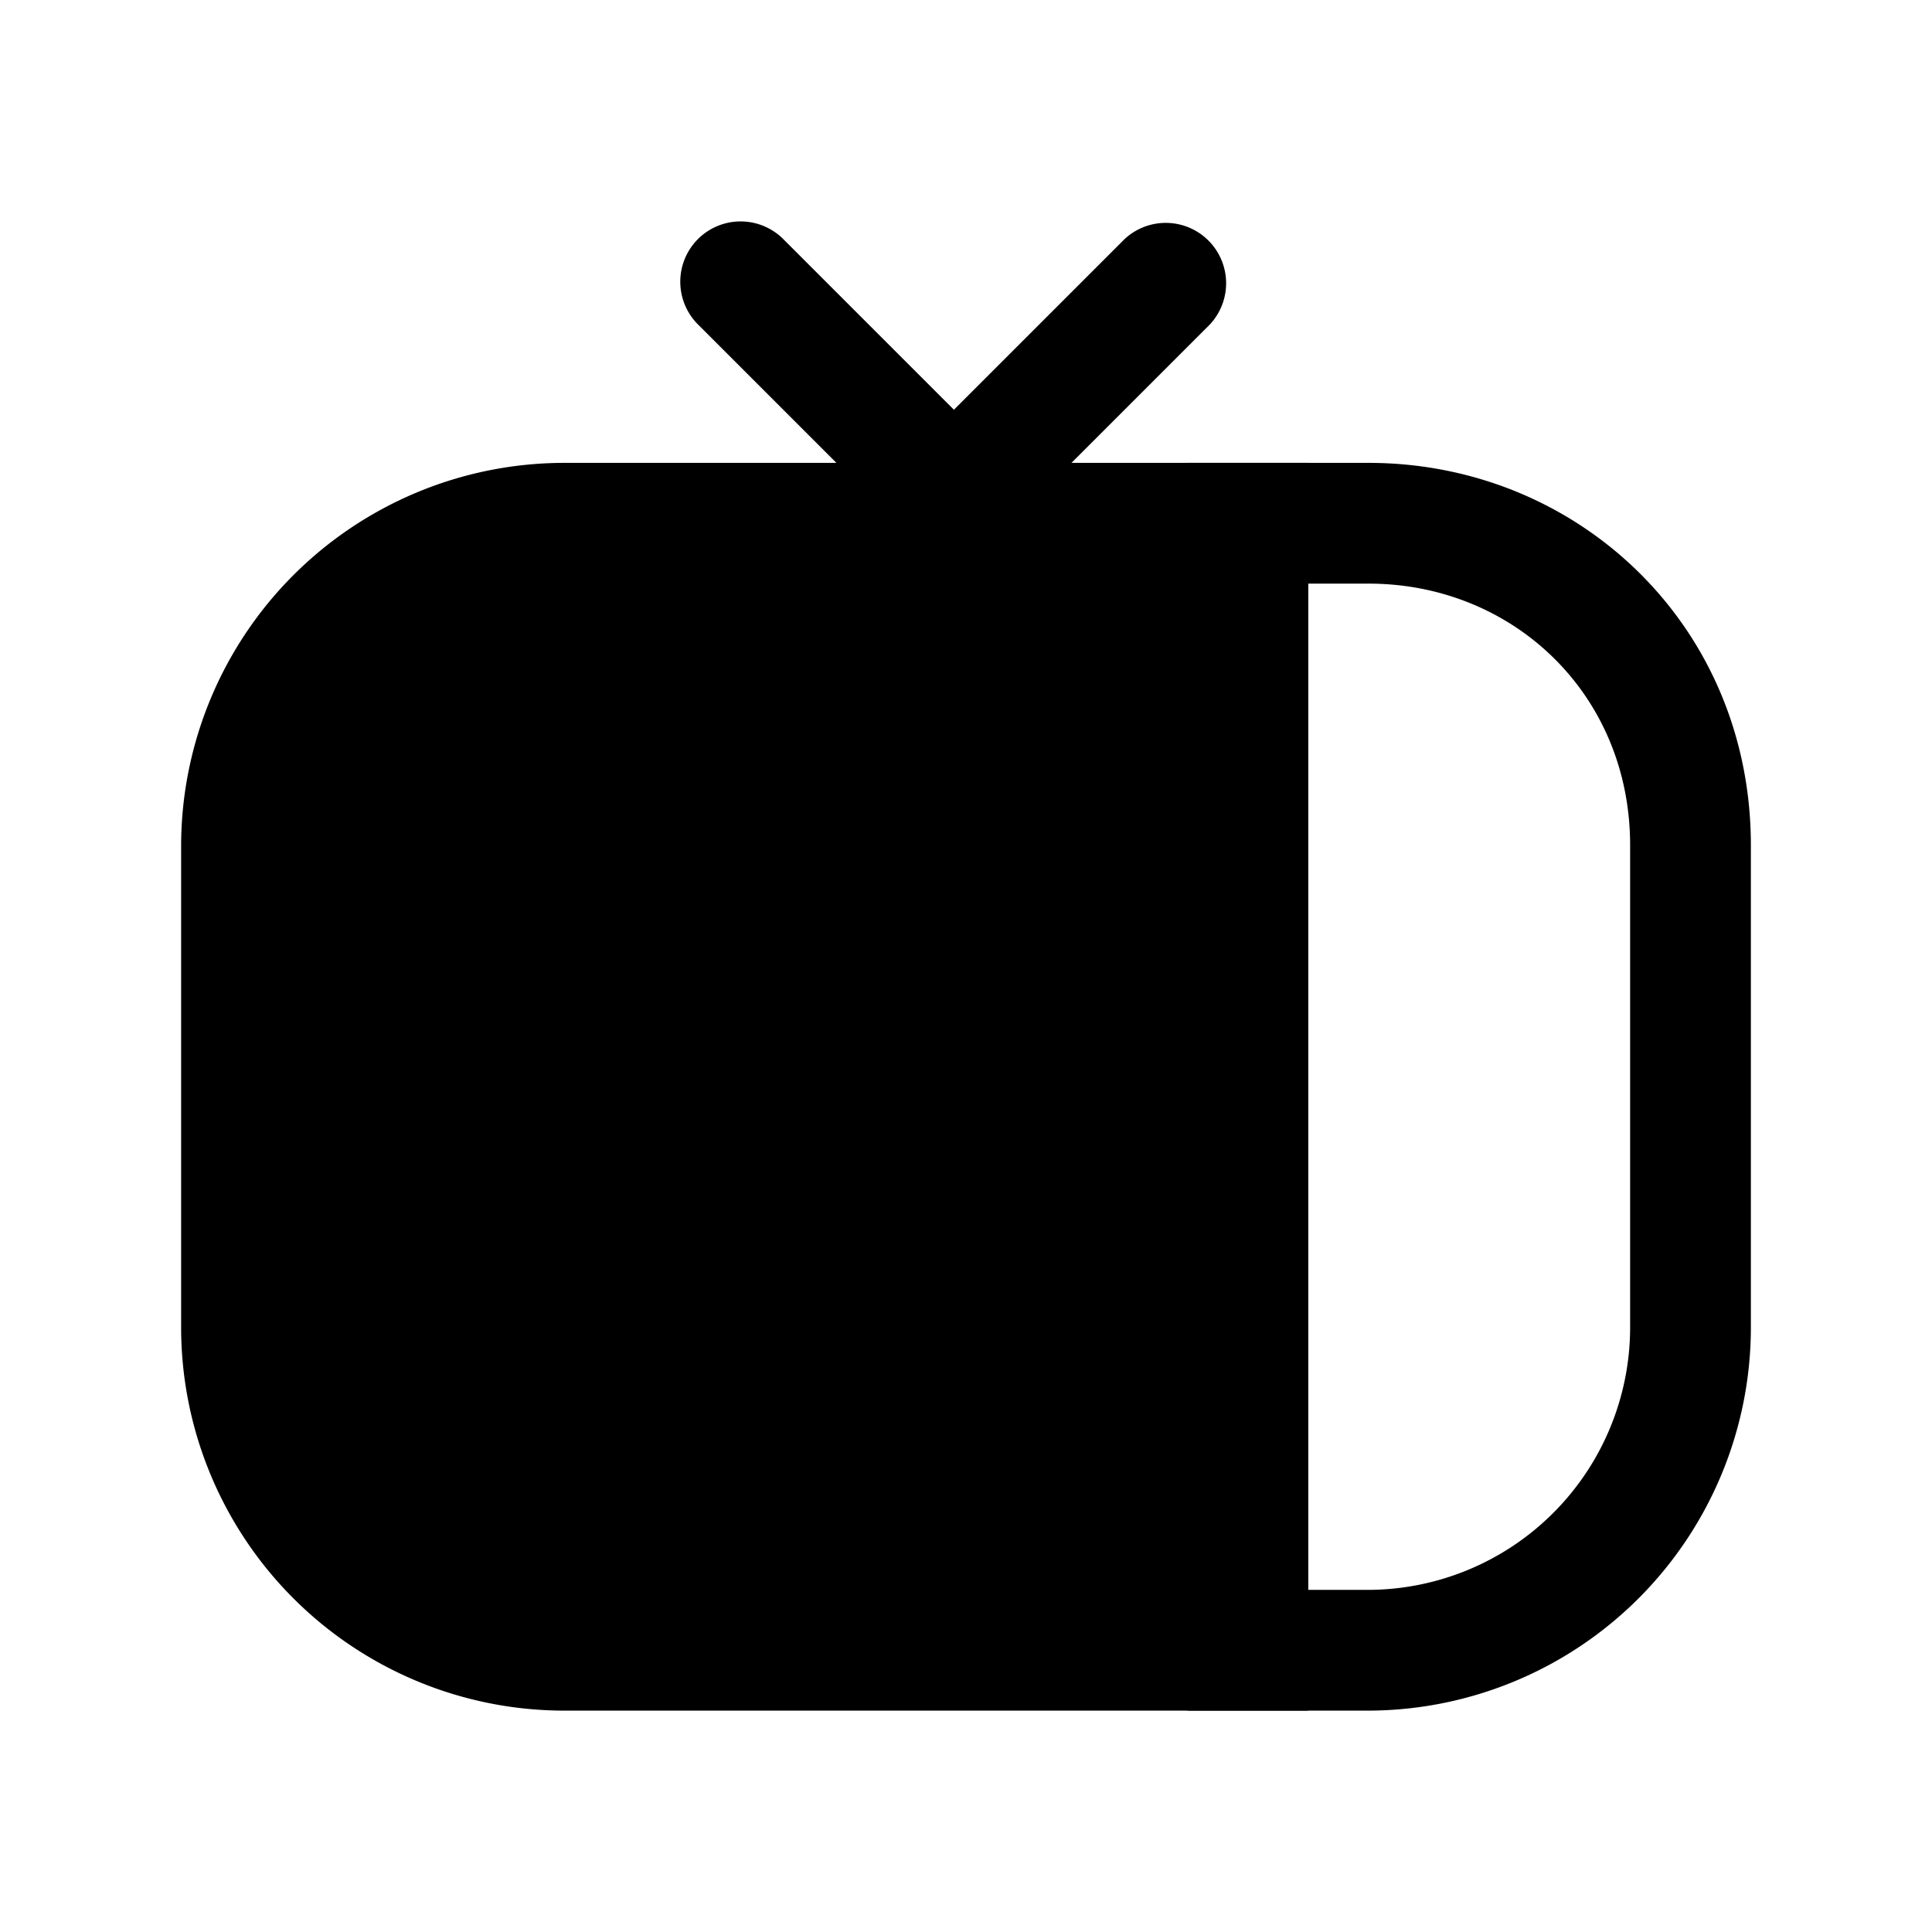 <svg xmlns="http://www.w3.org/2000/svg" fill="none" viewBox="0 0 24 24">
  <path fill="#000" d="M15.5 6.5v14H7c-2.2 0-4-1.8-4-4v-6c0-2.2 1.8-4 4-4h8.5Z"/>
  <path fill="#000" fill-rule="evenodd" d="M7 7.25a3.262 3.262 0 0 0-3.25 3.25v6A3.262 3.262 0 0 0 7 19.75h7.75V7.25H7ZM2.25 10.5A4.762 4.762 0 0 1 7 5.75h9.25v15.5H7a4.762 4.762 0 0 1-4.75-4.75v-6Z" clip-rule="evenodd"/>
  <path fill="#000" fill-rule="evenodd" d="M14.75 5.75H17c2.602 0 4.75 2.024 4.75 4.75v6A4.762 4.762 0 0 1 17 21.25h-2.25V5.75Zm1.5 1.5v12.5H17a3.262 3.262 0 0 0 3.25-3.25v-6c0-1.874-1.452-3.25-3.25-3.25h-.75ZM8.67 2.97a.75.75 0 0 1 1.06 0l2.12 2.12 2.12-2.12a.75.75 0 0 1 1.06 1.06l-2.4 2.4a.991.991 0 0 1-.43.247 1.28 1.28 0 0 1-.7 0 .991.991 0 0 1-.43-.247l-2.4-2.4a.75.75 0 0 1 0-1.06Z" clip-rule="evenodd"/>
</svg>
